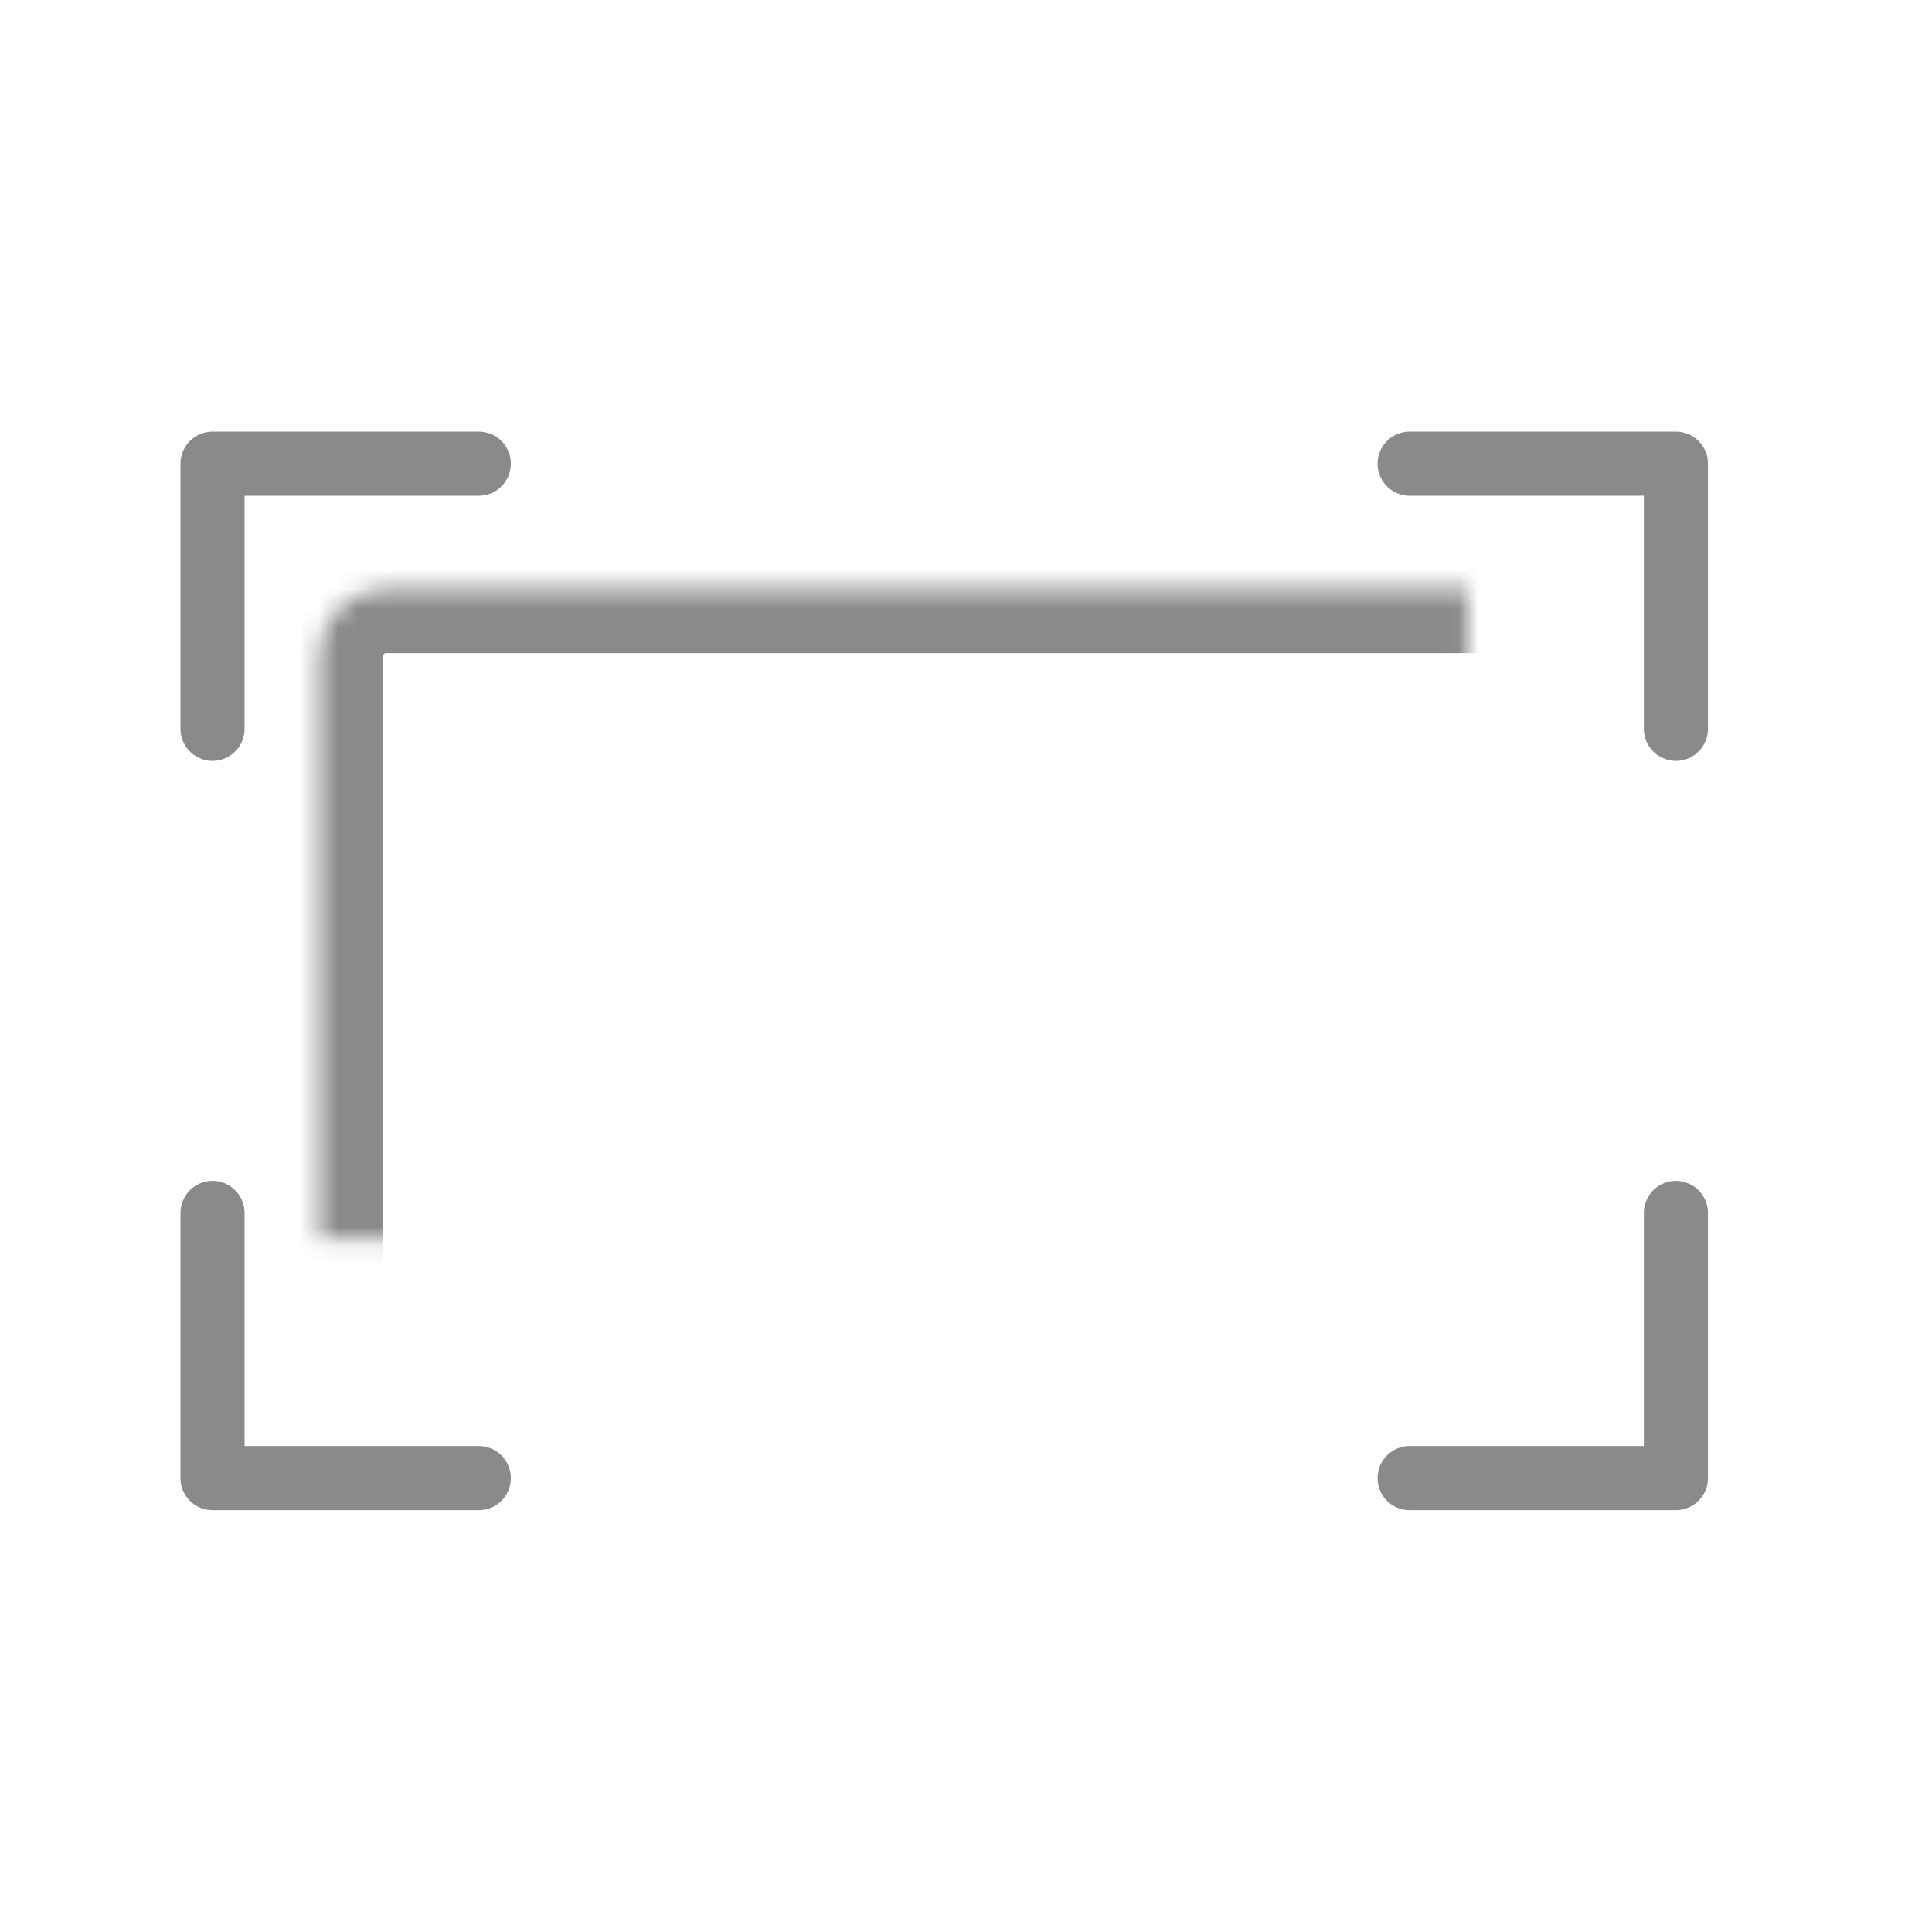 <?xml version="1.0" encoding="UTF-8" standalone="no"?>
<svg width="100px" height="100px" viewBox="0 0 100 100" version="1.1" xmlns="http://www.w3.org/2000/svg" xmlns:xlink="http://www.w3.org/1999/xlink">
    <!-- Generator: Sketch 3.7.1 (28215) - http://www.bohemiancoding.com/sketch -->
    <title>view-full-grey</title>
    <desc>Created with Sketch.</desc>
    <defs>
        <rect id="path-1" x="5.522" y="6.488" width="64.963" height="40.12" rx="3.45"></rect>
        <mask id="mask-2" maskContentUnits="userSpaceOnUse" maskUnits="objectBoundingBox" x="0" y="0" width="64.963" height="40.12" fill="white">
            <use xlink:href="#path-1"></use>
        </mask>
    </defs>
    <g id="Icons/Font" stroke="none" stroke-width="1" fill="none" fill-rule="evenodd">
        <g id="view-full-grey" stroke="#8A8A8A">
            <g id="Group-36" transform="translate(11, 24)">
                <polyline id="Shape" stroke-width="3.318" stroke-linecap="round" stroke-linejoin="round" points="13.782 4.5963231e-15 4.5963231e-15 4.5963231e-15 4.5963231e-15 13.723"></polyline>
                <polyline id="Shape" stroke-width="3.318" stroke-linecap="round" stroke-linejoin="round" points="61.962 -4.5963231e-15 75.744 -4.5963231e-15 75.744 13.723"></polyline>
                <polyline id="Shape" stroke-width="3.318" stroke-linecap="round" stroke-linejoin="round" points="61.962 52.506 75.744 52.506 75.744 38.783"></polyline>
                <polyline id="Shape" stroke-width="3.318" stroke-linecap="round" stroke-linejoin="round" points="13.782 52.506 4.5963231e-15 52.506 4.5963231e-15 38.783"></polyline>
                <use id="Rectangle-1530" mask="url(#mask-2)" stroke-width="6.637" xlink:href="#path-1"></use>
            </g>
        </g>
    </g>
</svg>